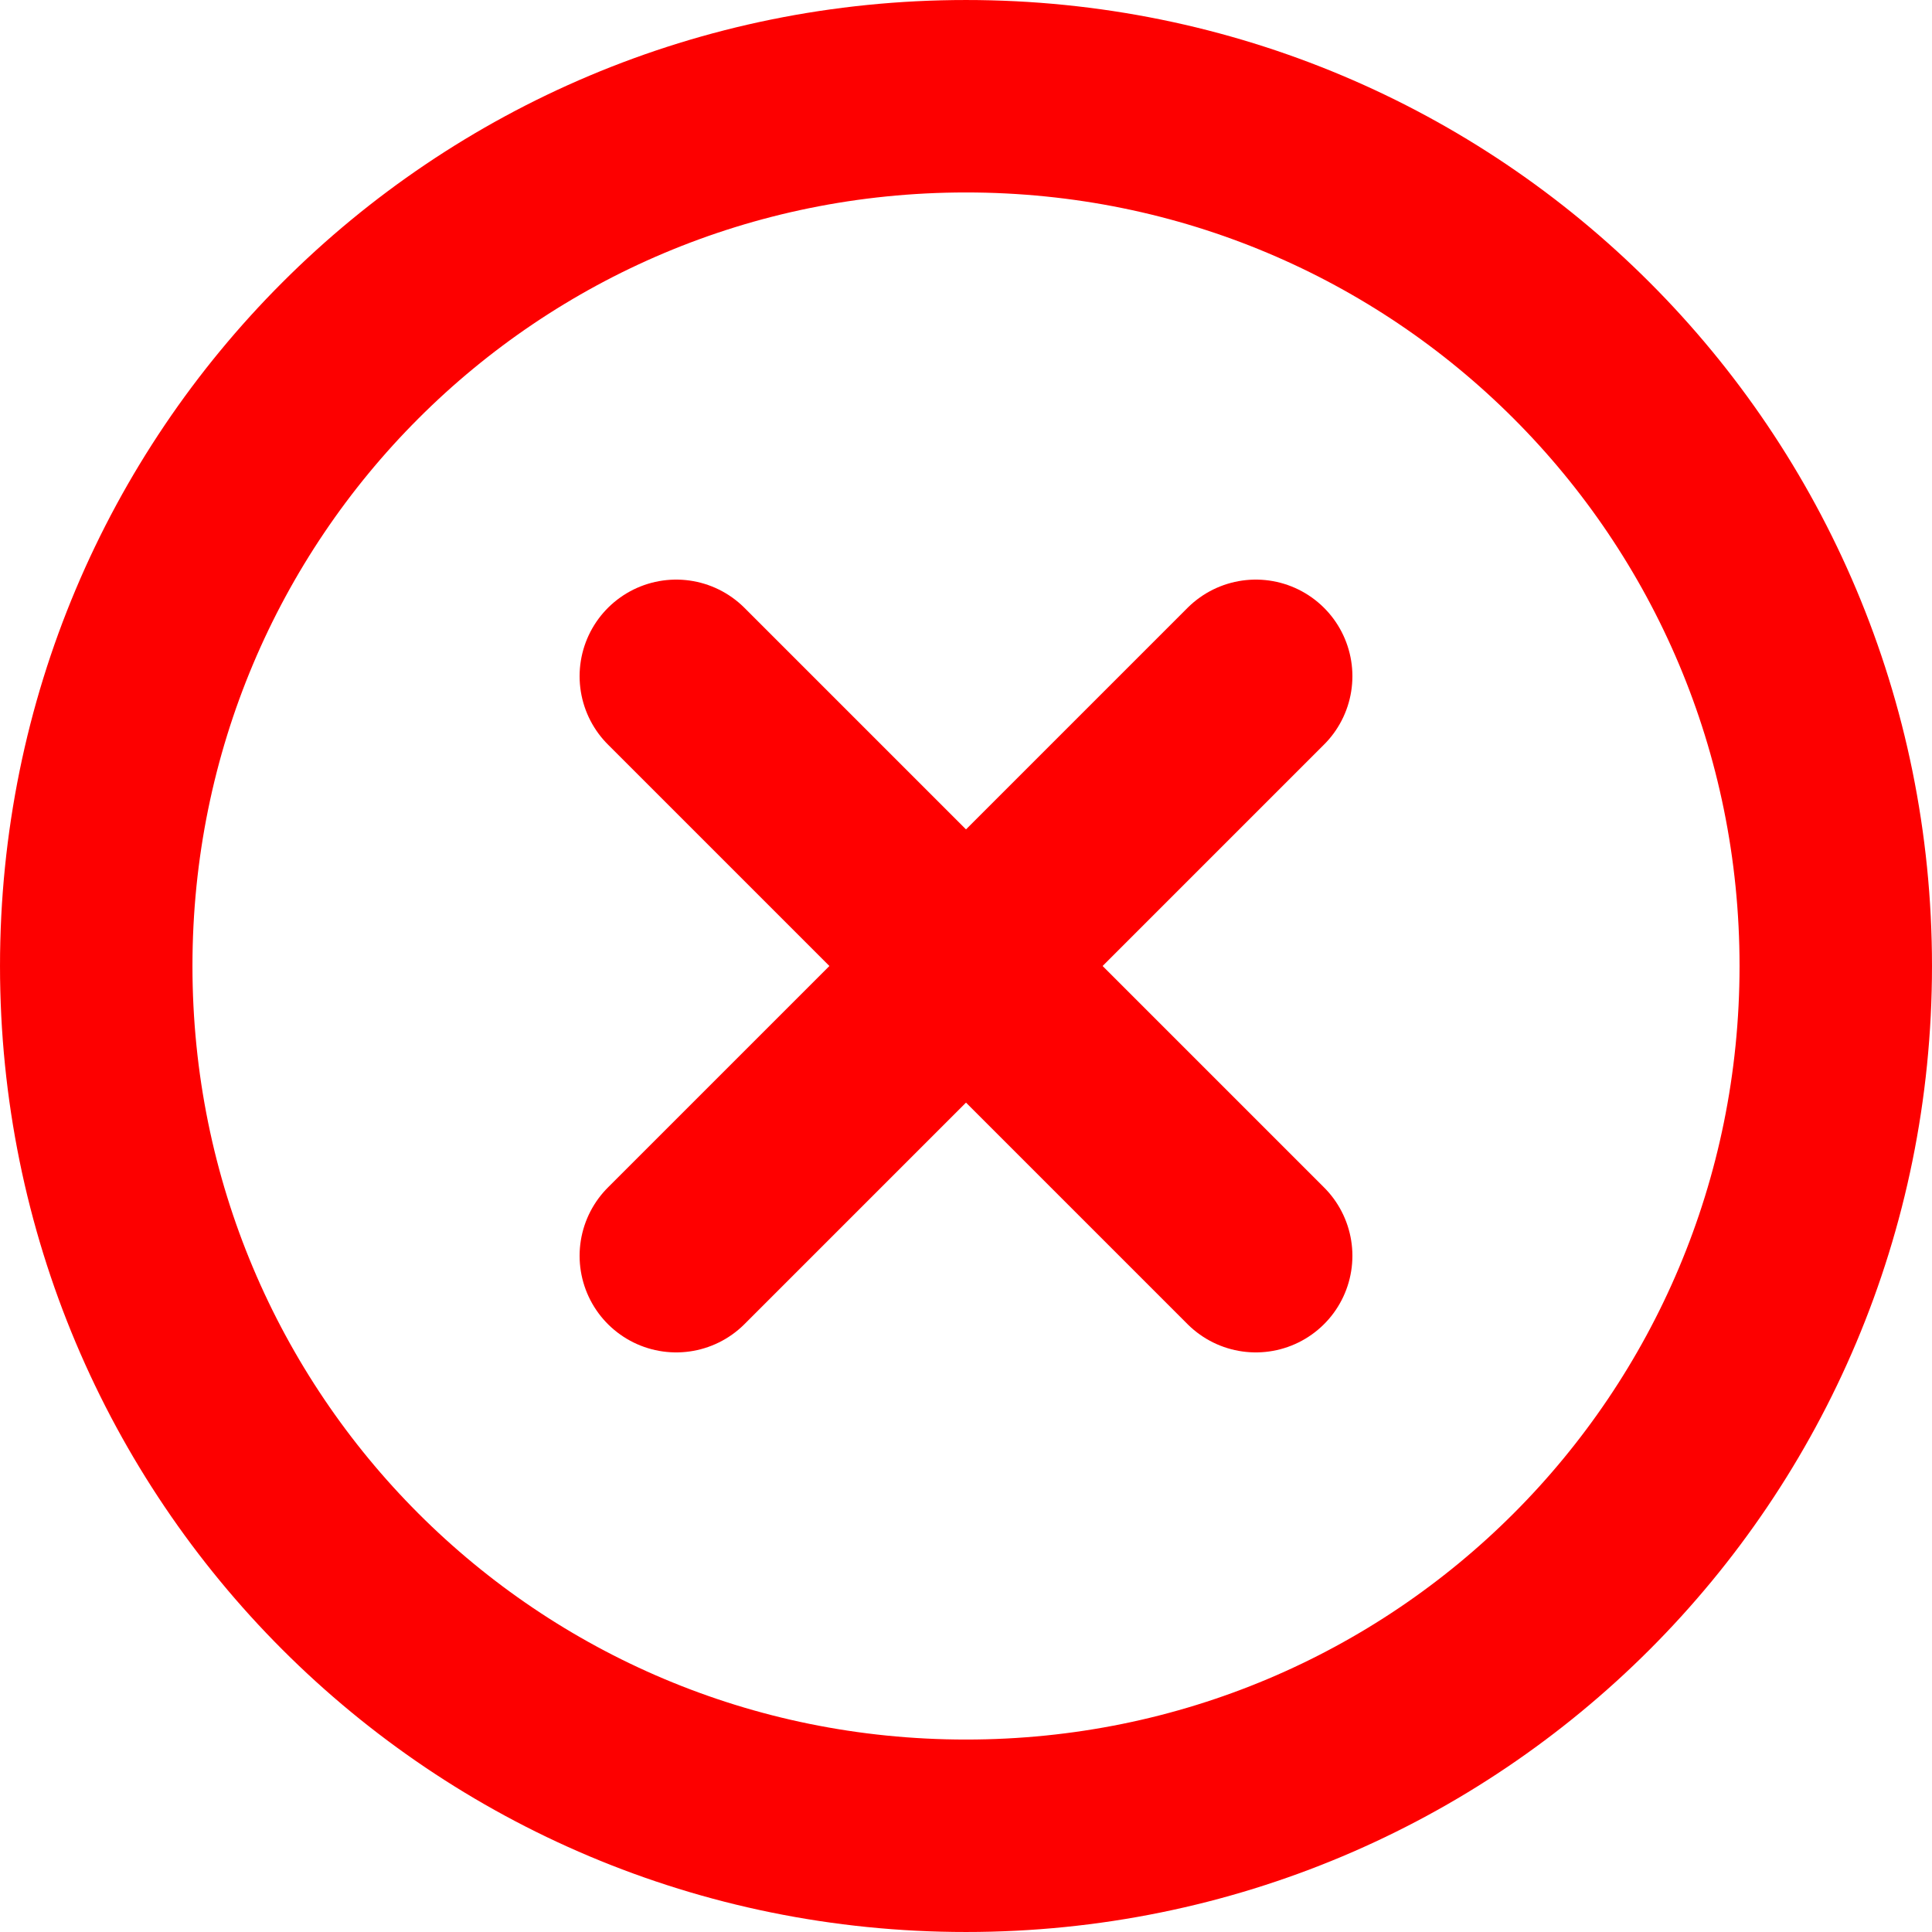 <svg version="1.1" viewBox="0 0 100 100" xmlns="http://www.w3.org/2000/svg">
 <g fill="none" stroke-linecap="round">
  <path d="m50 4.981c24.941 0 45.019 20.079 45.019 45.019s-20.079 45.019-45.019 45.019-45.019-20.079-45.019-45.019 20.079-45.019 45.019-45.019z" fill-opacity=".503" fill-rule="evenodd" stroke="#fd0000" stroke-linejoin="bevel" stroke-width="9.961" style="paint-order:stroke markers fill"/>
  <path d="m35 35 30 30" stroke="#f00" stroke-width="10"/>
  <path d="m65 35-30 30" stroke="#f00" stroke-width="10"/>
 </g>
</svg>
